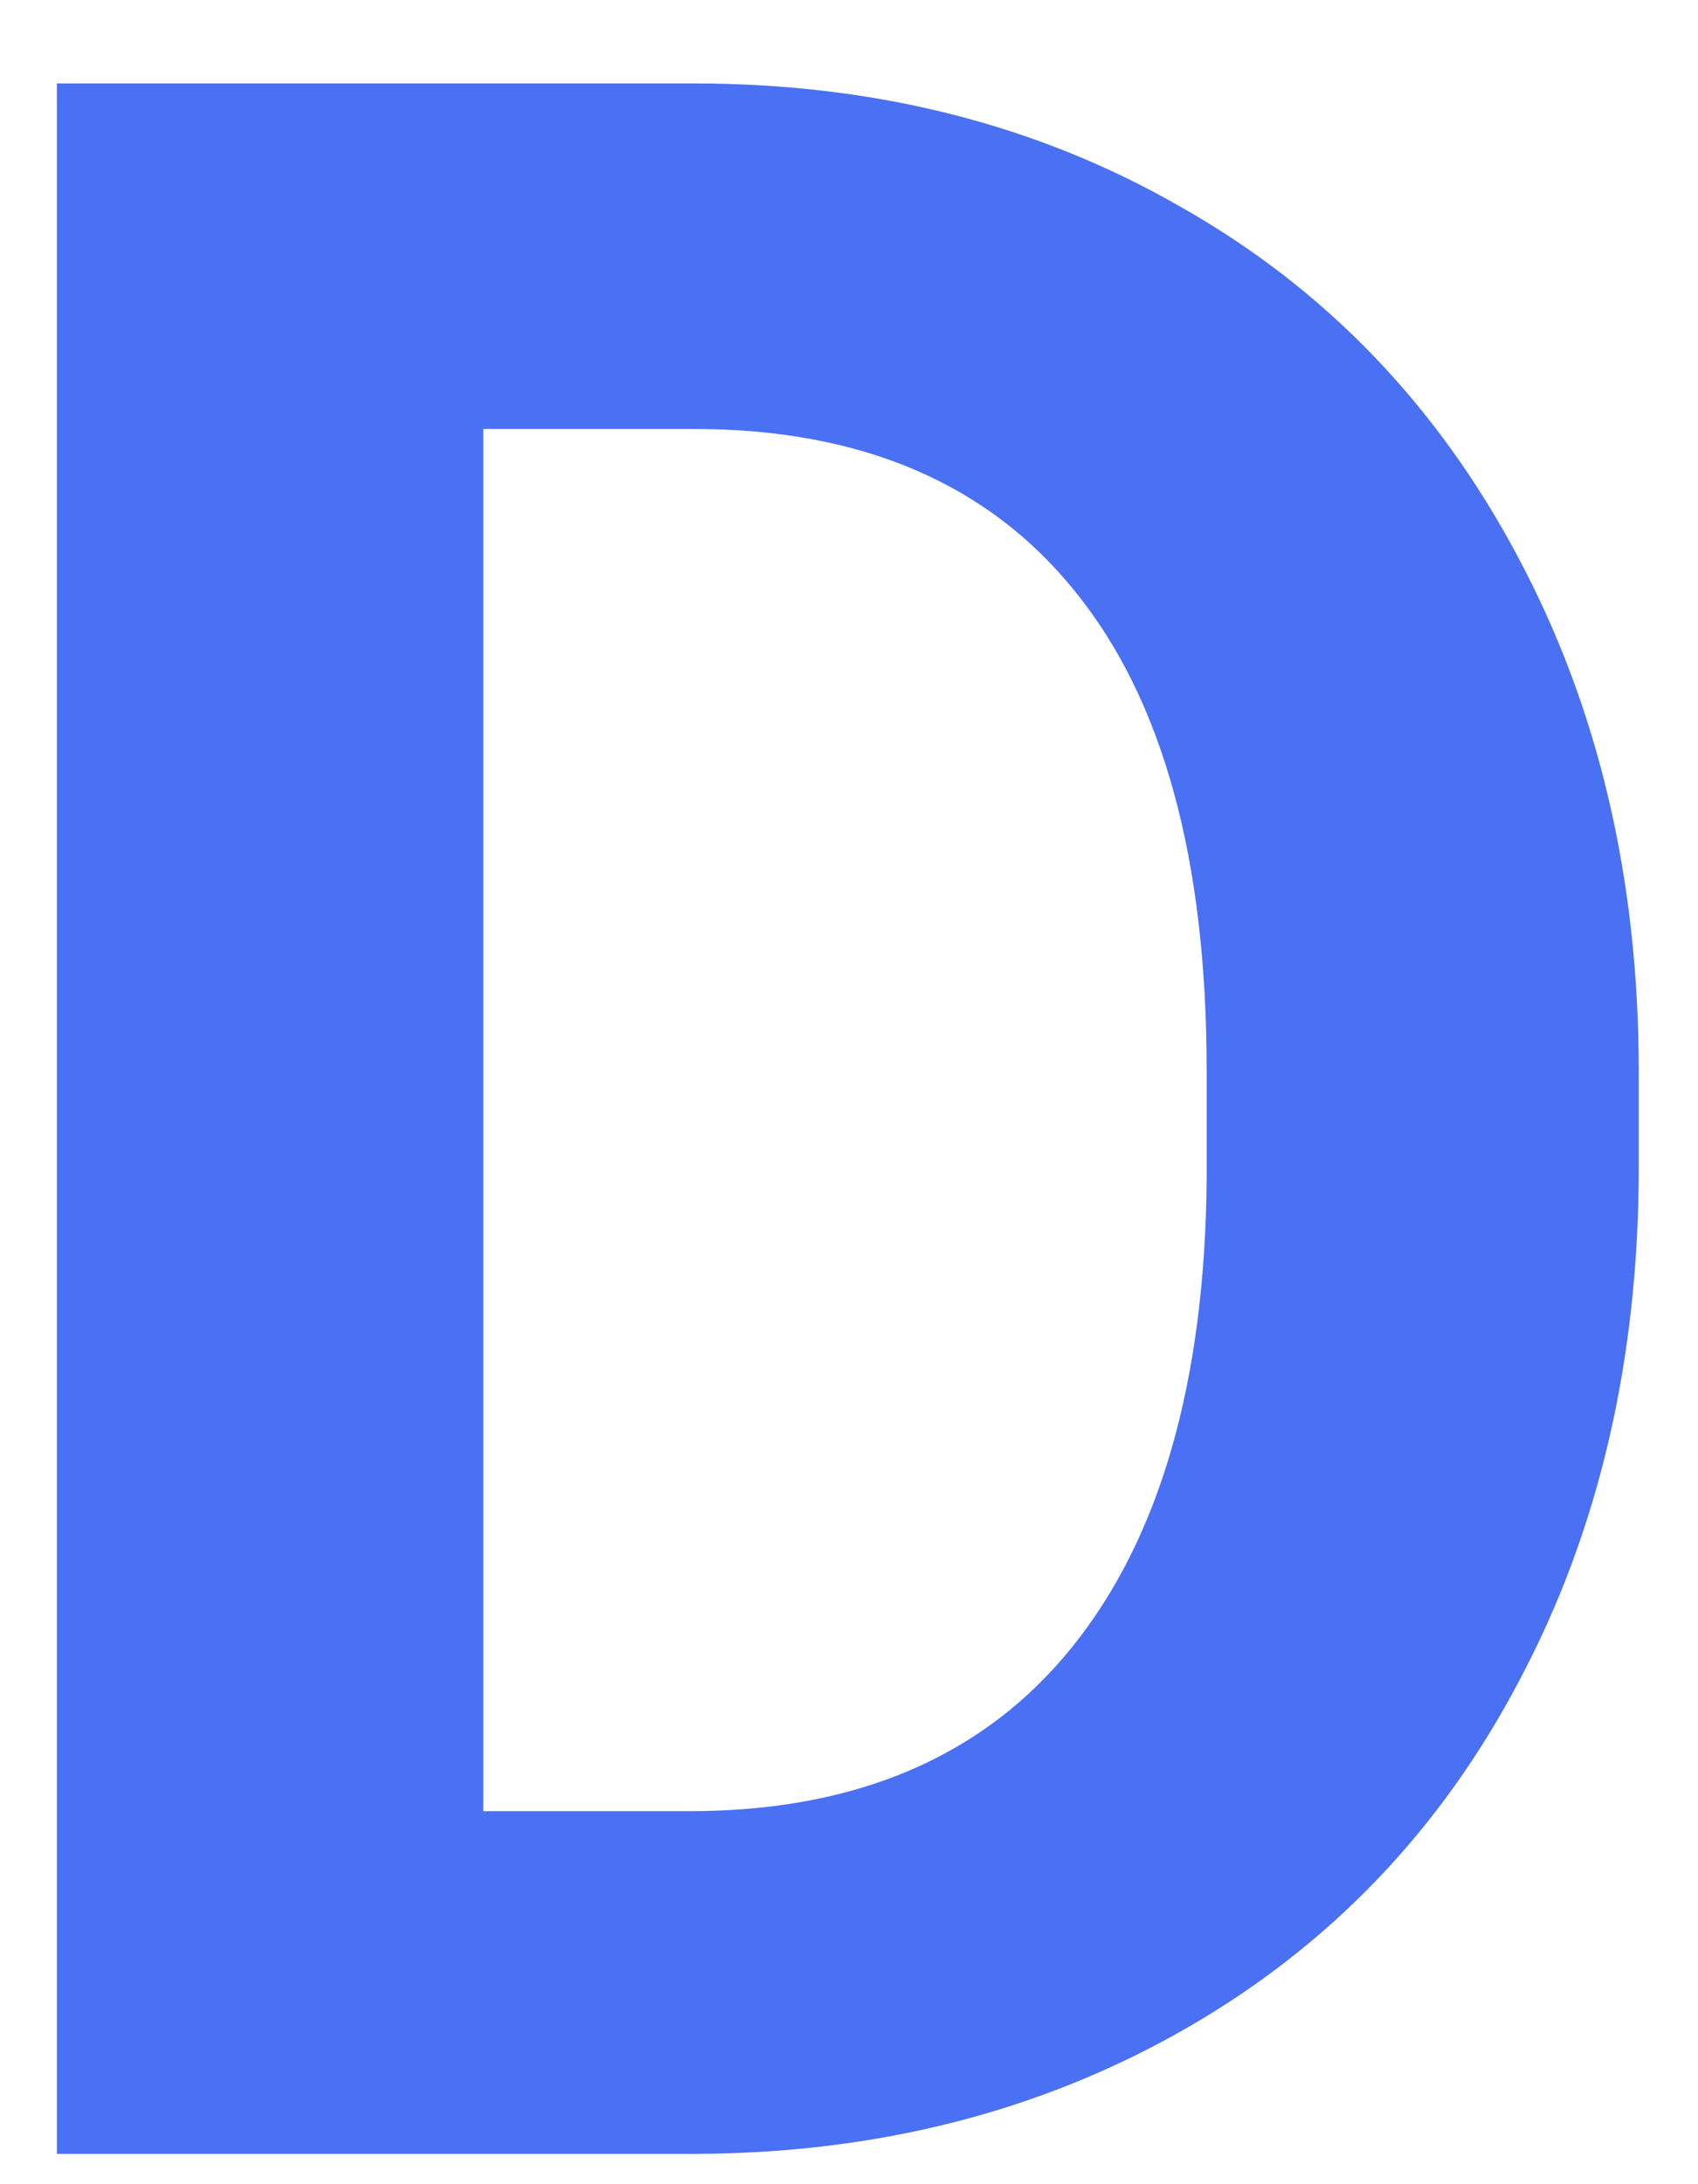 <svg width="28" height="36" viewBox="0 0 28 36" fill="none" xmlns="http://www.w3.org/2000/svg">
<g clip-path="url(#clip0_6_11)">
<path d="M0.938 35.5V1.375H11.438C14.438 1.375 17.117 2.055 19.477 3.414C21.852 4.758 23.703 6.68 25.031 9.18C26.359 11.664 27.023 14.492 27.023 17.664V19.234C27.023 22.406 26.367 25.227 25.055 27.695C23.758 30.164 21.922 32.078 19.547 33.438C17.172 34.797 14.492 35.484 11.508 35.5H0.938ZM7.969 7.07V29.852H11.367C14.117 29.852 16.219 28.953 17.672 27.156C19.125 25.359 19.867 22.789 19.898 19.445V17.641C19.898 14.172 19.18 11.547 17.742 9.766C16.305 7.969 14.203 7.07 11.438 7.07H7.969Z" fill="#456CF3" fill-opacity="0.97"/>
</g>
<defs>
<clipPath id="clip0_6_11">
<rect width="27" height="35" fill="white" transform="translate(0.5 0.5)"/>
</clipPath>
</defs>
</svg>
